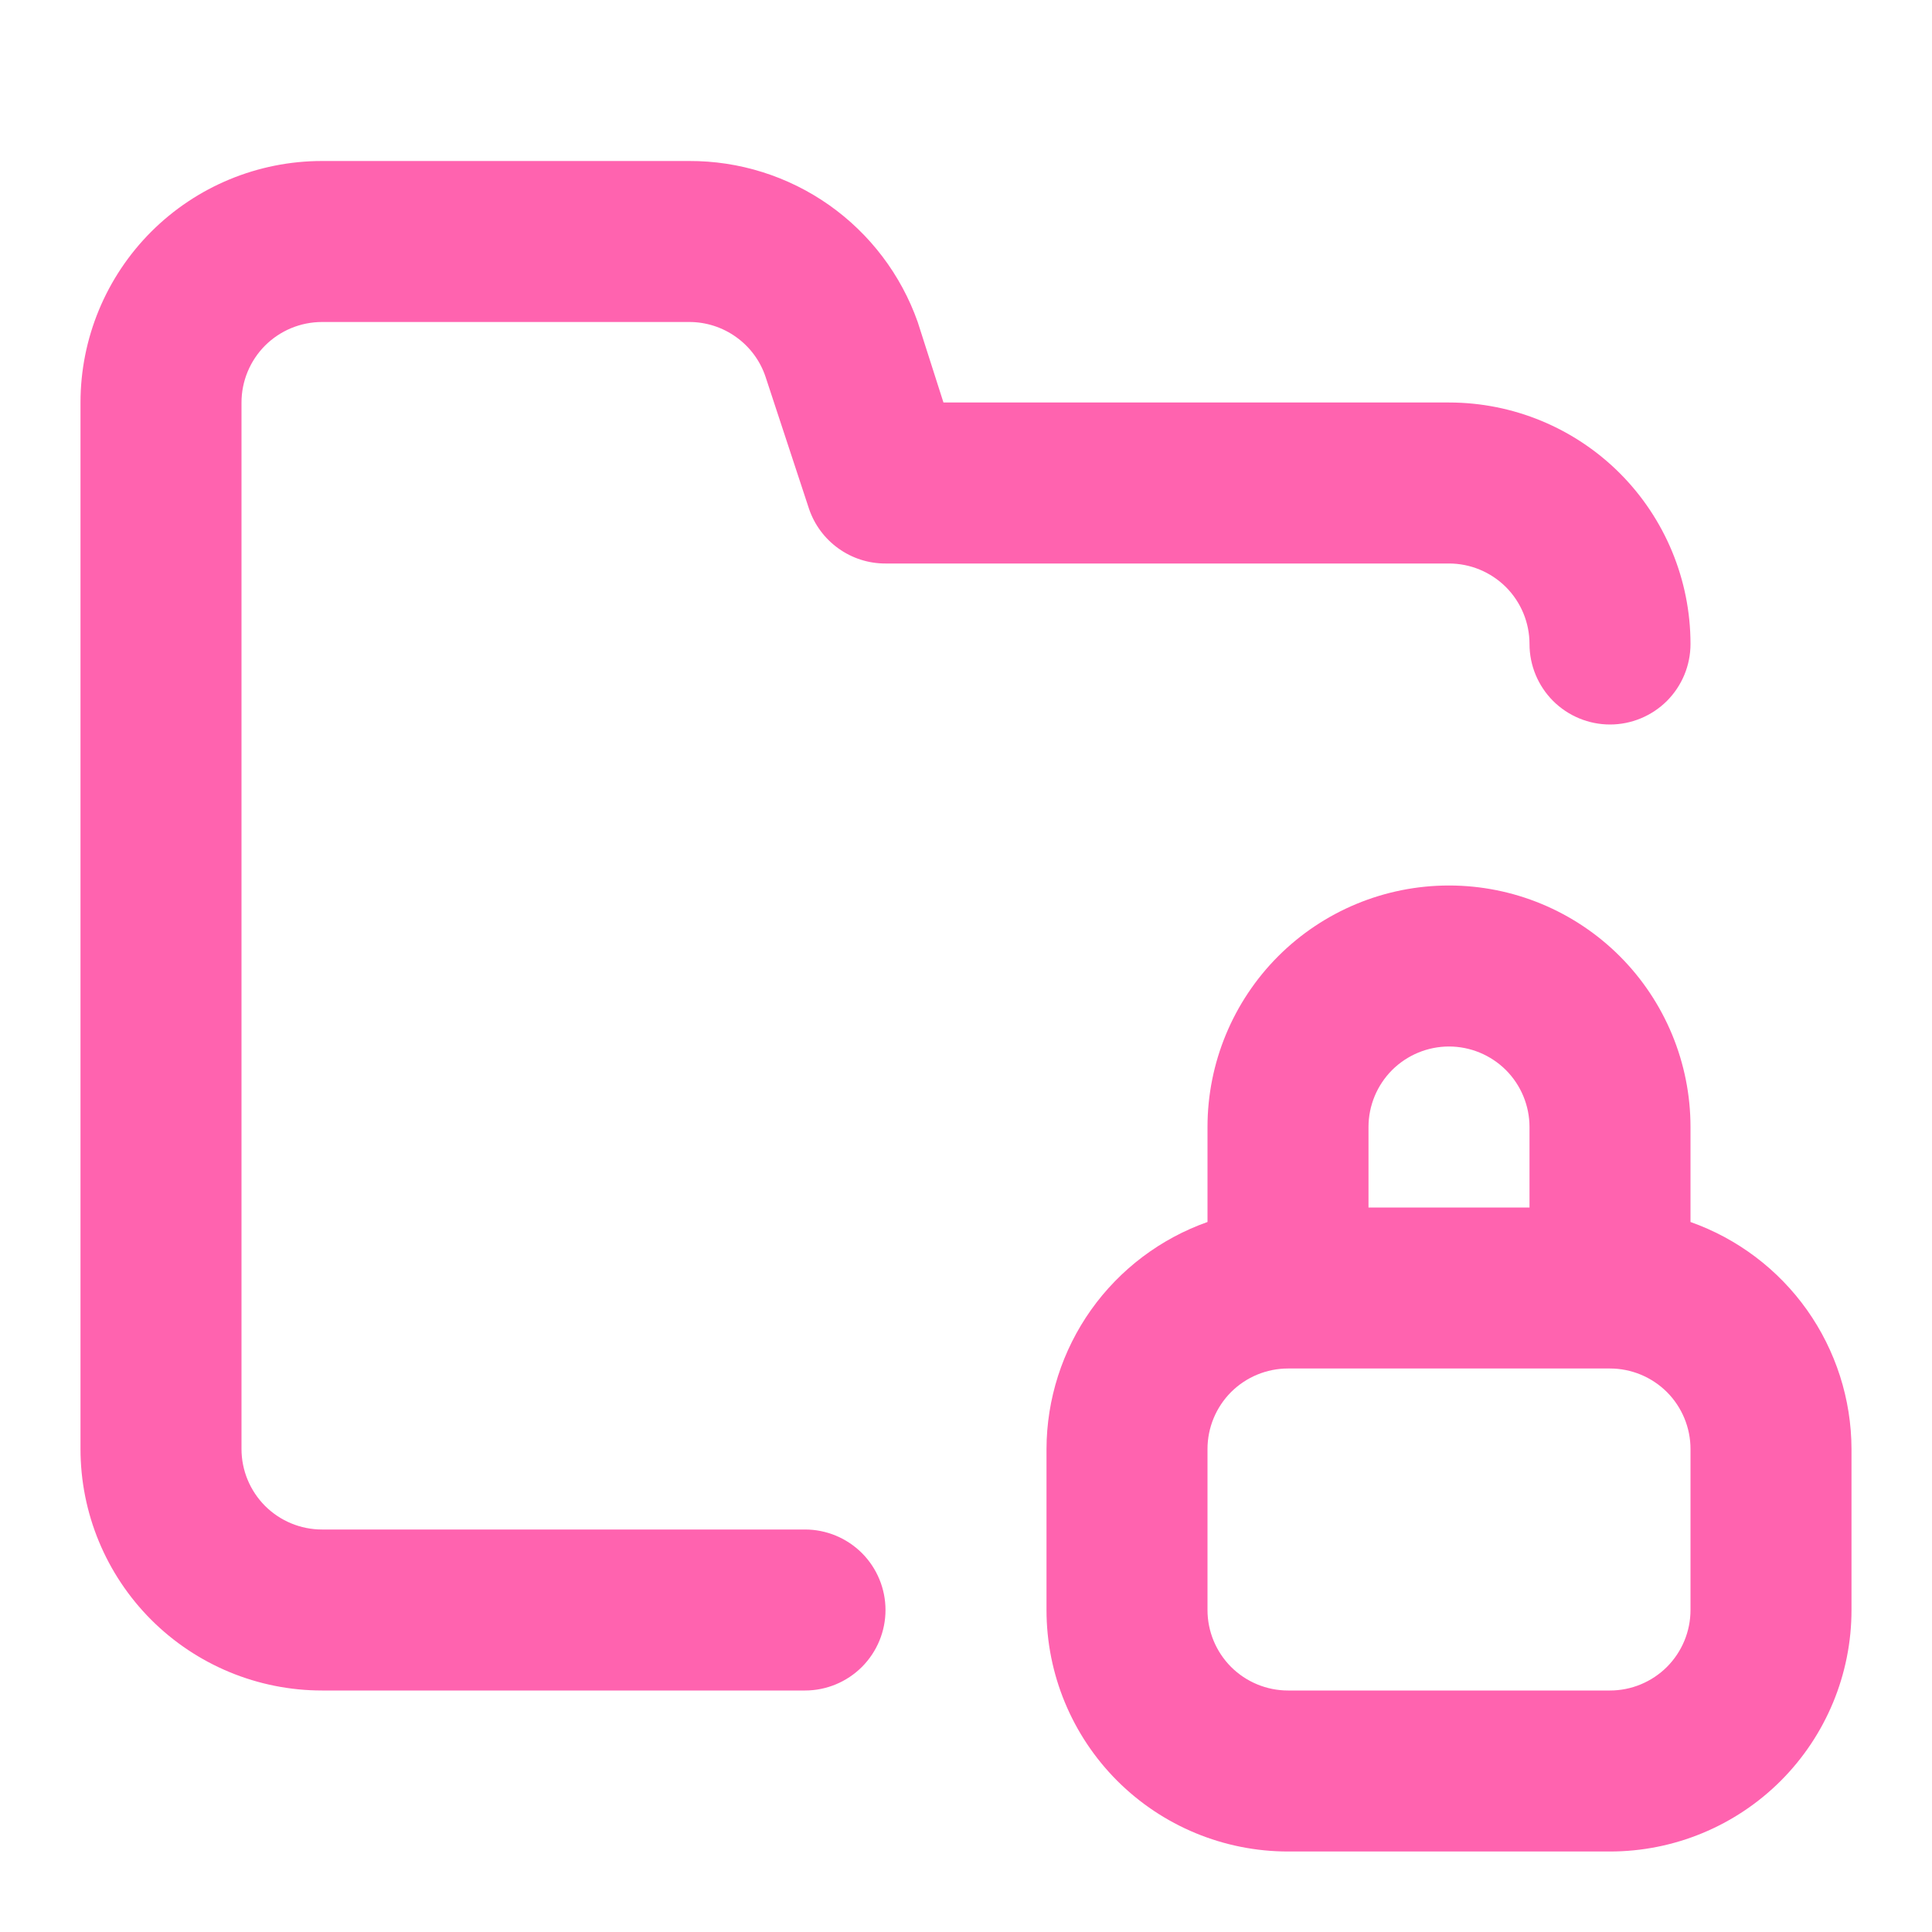 <svg width="30" height="30" viewBox="0 0 30 30" fill="none" xmlns="http://www.w3.org/2000/svg">
<path d="M5 5H10.7C10.962 4.999 11.218 5.081 11.431 5.234C11.644 5.386 11.804 5.602 11.887 5.85L12.562 7.9C12.646 8.148 12.806 8.364 13.019 8.516C13.232 8.669 13.488 8.751 13.75 8.75H22.5C22.831 8.75 23.149 8.882 23.384 9.116C23.618 9.351 23.75 9.669 23.75 10C23.75 10.332 23.882 10.649 24.116 10.884C24.351 11.118 24.669 11.25 25 11.25C25.331 11.25 25.649 11.118 25.884 10.884C26.118 10.649 26.25 10.332 26.25 10C26.25 9.005 25.855 8.052 25.152 7.348C24.448 6.645 23.495 6.25 22.5 6.25H14.65L14.25 5C13.991 4.267 13.51 3.632 12.874 3.184C12.238 2.736 11.478 2.497 10.7 2.5H5C4.005 2.5 3.052 2.895 2.348 3.598C1.645 4.302 1.25 5.255 1.25 6.25V22.5C1.25 23.495 1.645 24.448 2.348 25.152C3.052 25.855 4.005 26.25 5 26.25H12.5C12.832 26.25 13.149 26.118 13.384 25.884C13.618 25.649 13.75 25.332 13.75 25C13.75 24.669 13.618 24.351 13.384 24.116C13.149 23.882 12.832 23.75 12.5 23.75H5C4.668 23.75 4.351 23.618 4.116 23.384C3.882 23.149 3.75 22.832 3.75 22.5V6.25C3.75 5.919 3.882 5.601 4.116 5.366C4.351 5.132 4.668 5 5 5ZM26.25 18.975V17.5C26.25 16.506 25.855 15.552 25.152 14.848C24.448 14.145 23.495 13.75 22.5 13.75C21.505 13.75 20.552 14.145 19.848 14.848C19.145 15.552 18.75 16.506 18.75 17.5V18.975C18.021 19.233 17.389 19.71 16.941 20.341C16.494 20.972 16.252 21.726 16.25 22.5V25C16.25 25.995 16.645 26.948 17.348 27.652C18.052 28.355 19.005 28.75 20 28.75H25C25.995 28.75 26.948 28.355 27.652 27.652C28.355 26.948 28.75 25.995 28.75 25V22.5C28.748 21.726 28.506 20.972 28.059 20.341C27.611 19.71 26.979 19.233 26.25 18.975ZM21.25 17.5C21.25 17.169 21.382 16.851 21.616 16.616C21.851 16.382 22.169 16.25 22.5 16.25C22.831 16.25 23.149 16.382 23.384 16.616C23.618 16.851 23.75 17.169 23.75 17.5V18.75H21.25V17.5ZM26.25 25C26.25 25.332 26.118 25.649 25.884 25.884C25.649 26.118 25.331 26.25 25 26.25H20C19.669 26.25 19.351 26.118 19.116 25.884C18.882 25.649 18.75 25.332 18.75 25V22.5C18.75 22.169 18.882 21.851 19.116 21.616C19.351 21.382 19.669 21.25 20 21.25H25C25.331 21.25 25.649 21.382 25.884 21.616C26.118 21.851 26.25 22.169 26.25 22.5V25Z" fill="#FF63AF"/>
</svg>
